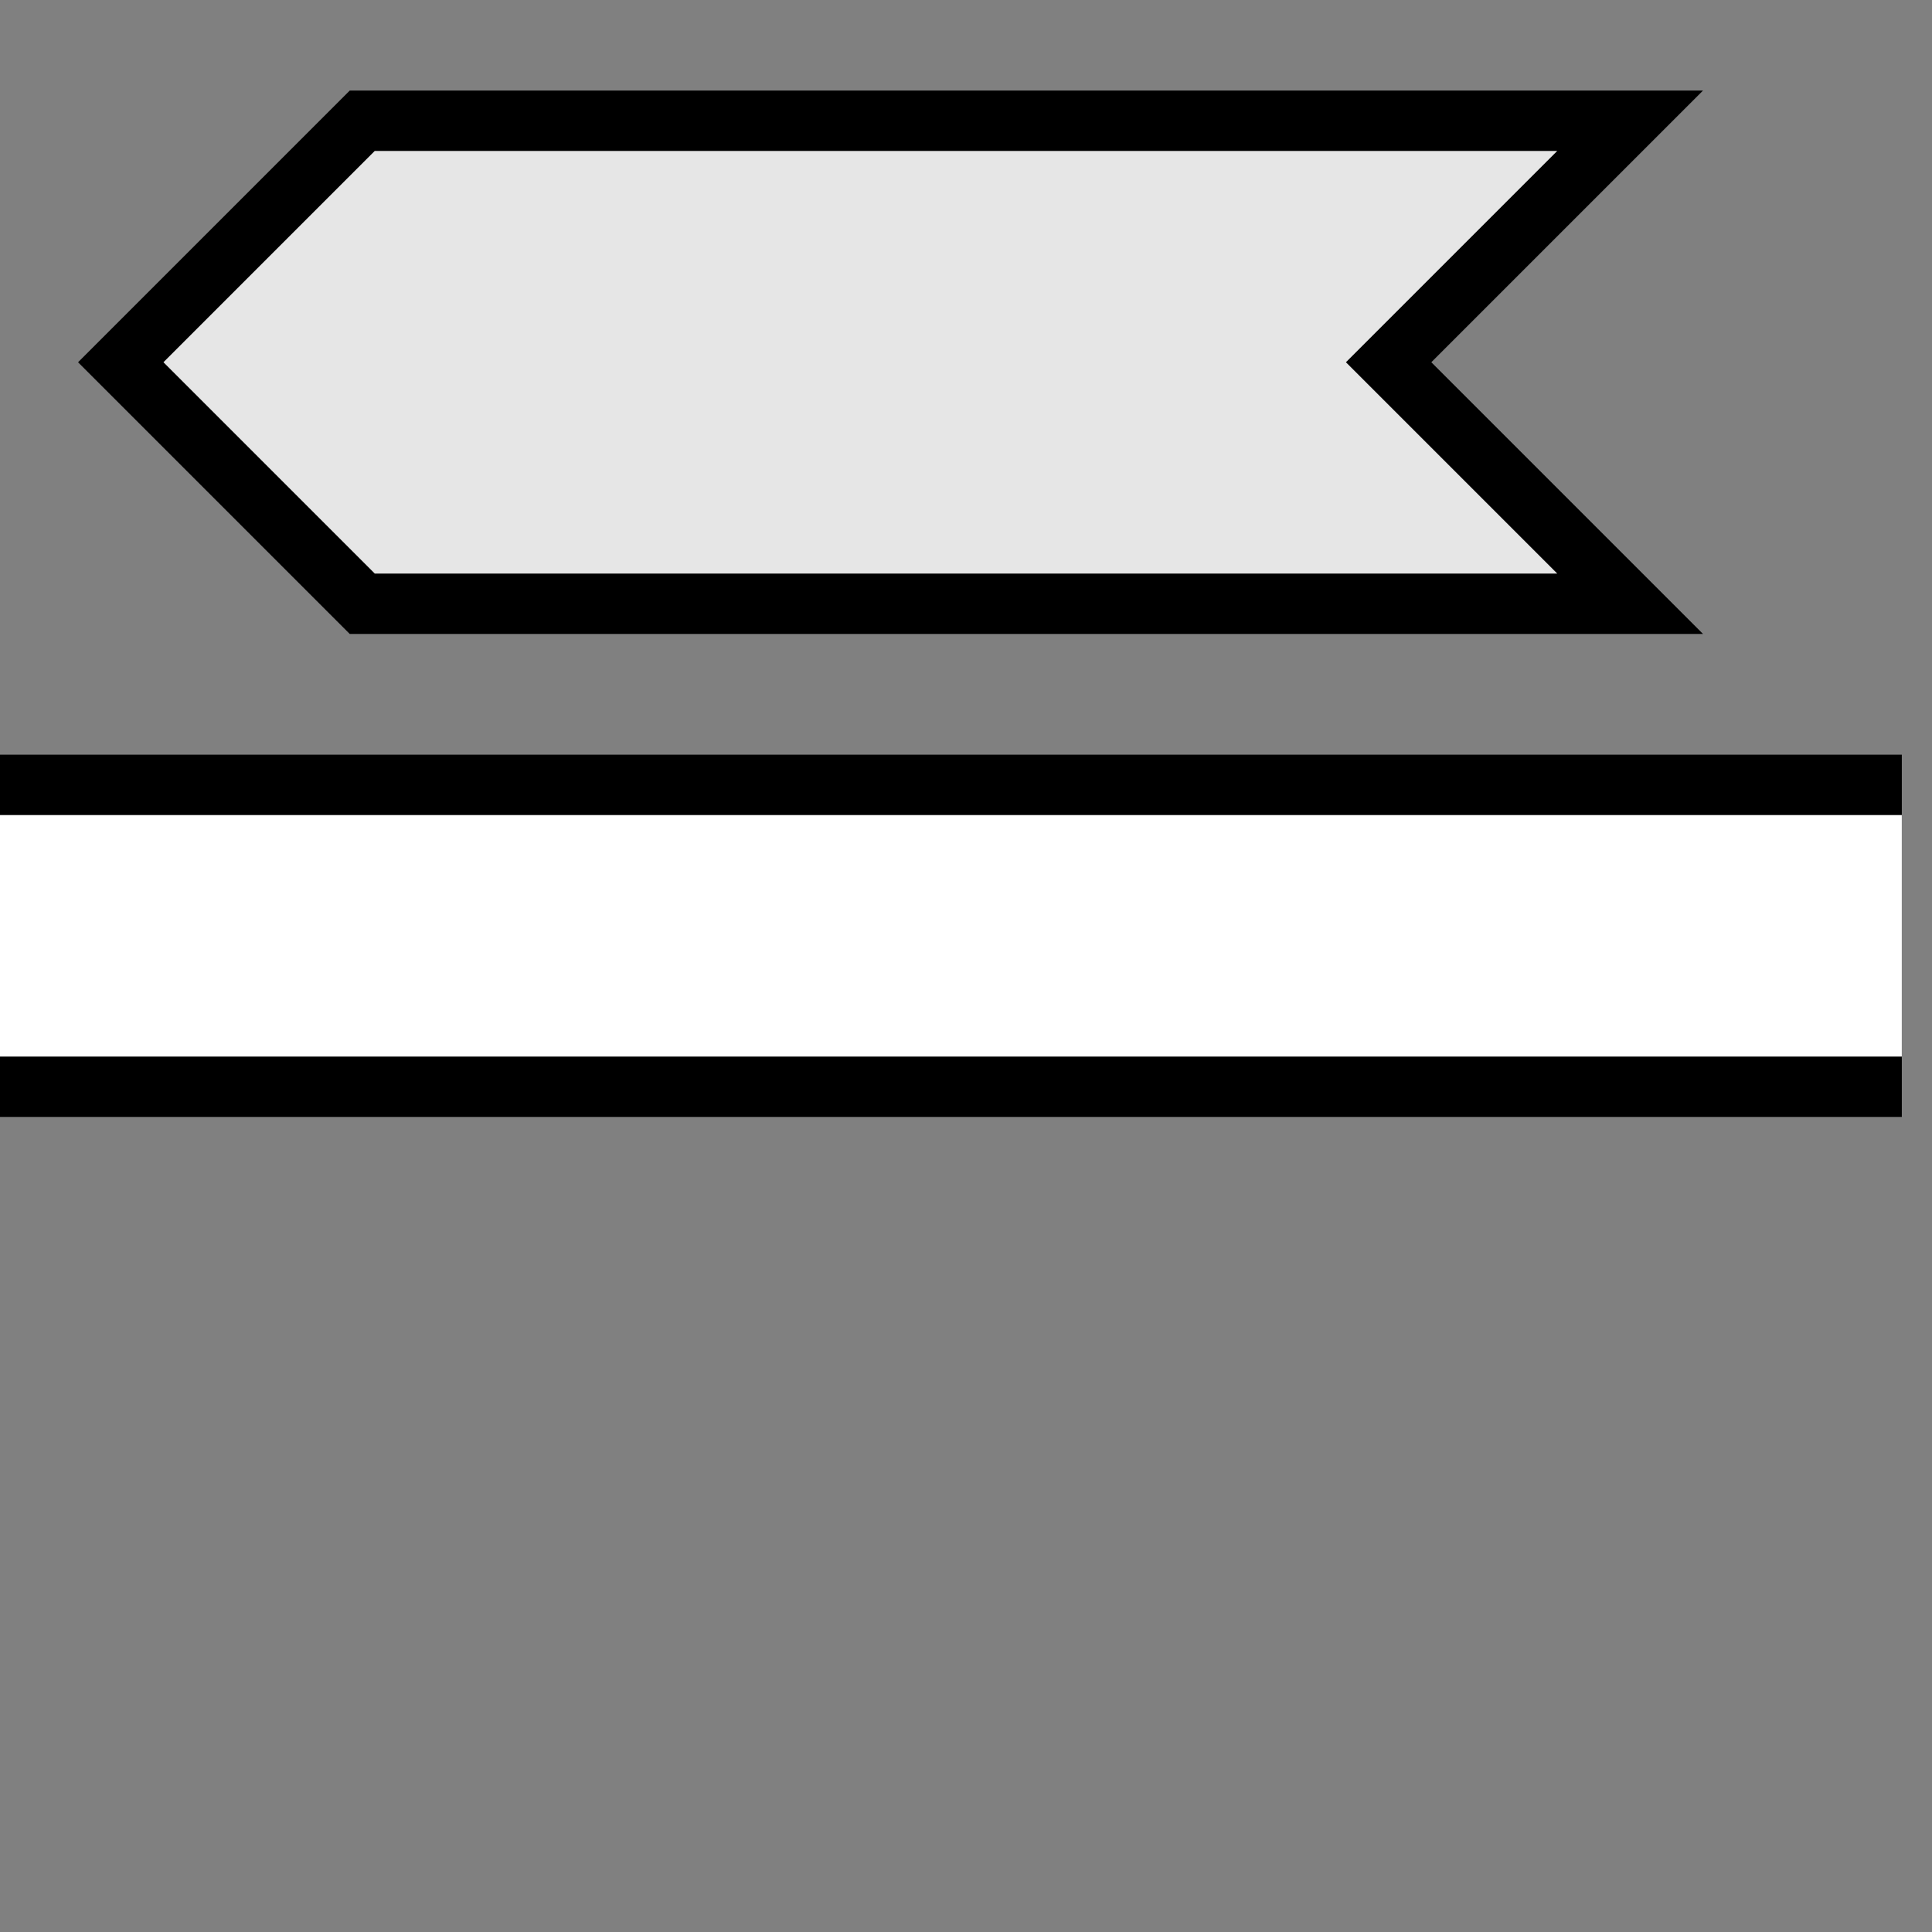 <svg width="100%" viewBox="0 0 32 32" xmlns="http://www.w3.org/2000/svg">
  <rect x="0" y="0" width="32" height="32" fill="#808080" stroke="none"/>
  <g>
    <path stroke="rgb(0,0,0)" fill="rgb(0,0,0)" d="M 0,13 L 31,13 L 31,18 L 0,18 z "/>
    <path stroke="rgb(255,255,255)" fill="rgb(255,255,255)" d="M 0,14 L 31,14 L 31,17 L 0,17 z "/>
    <path stroke="rgb(0,0,0)" fill="rgb(230,230,230)" d="M 2,6 L 6,2 L 27,2 L 23,6 L 27,10 L 6,10 z "/>
  </g>
</svg>
